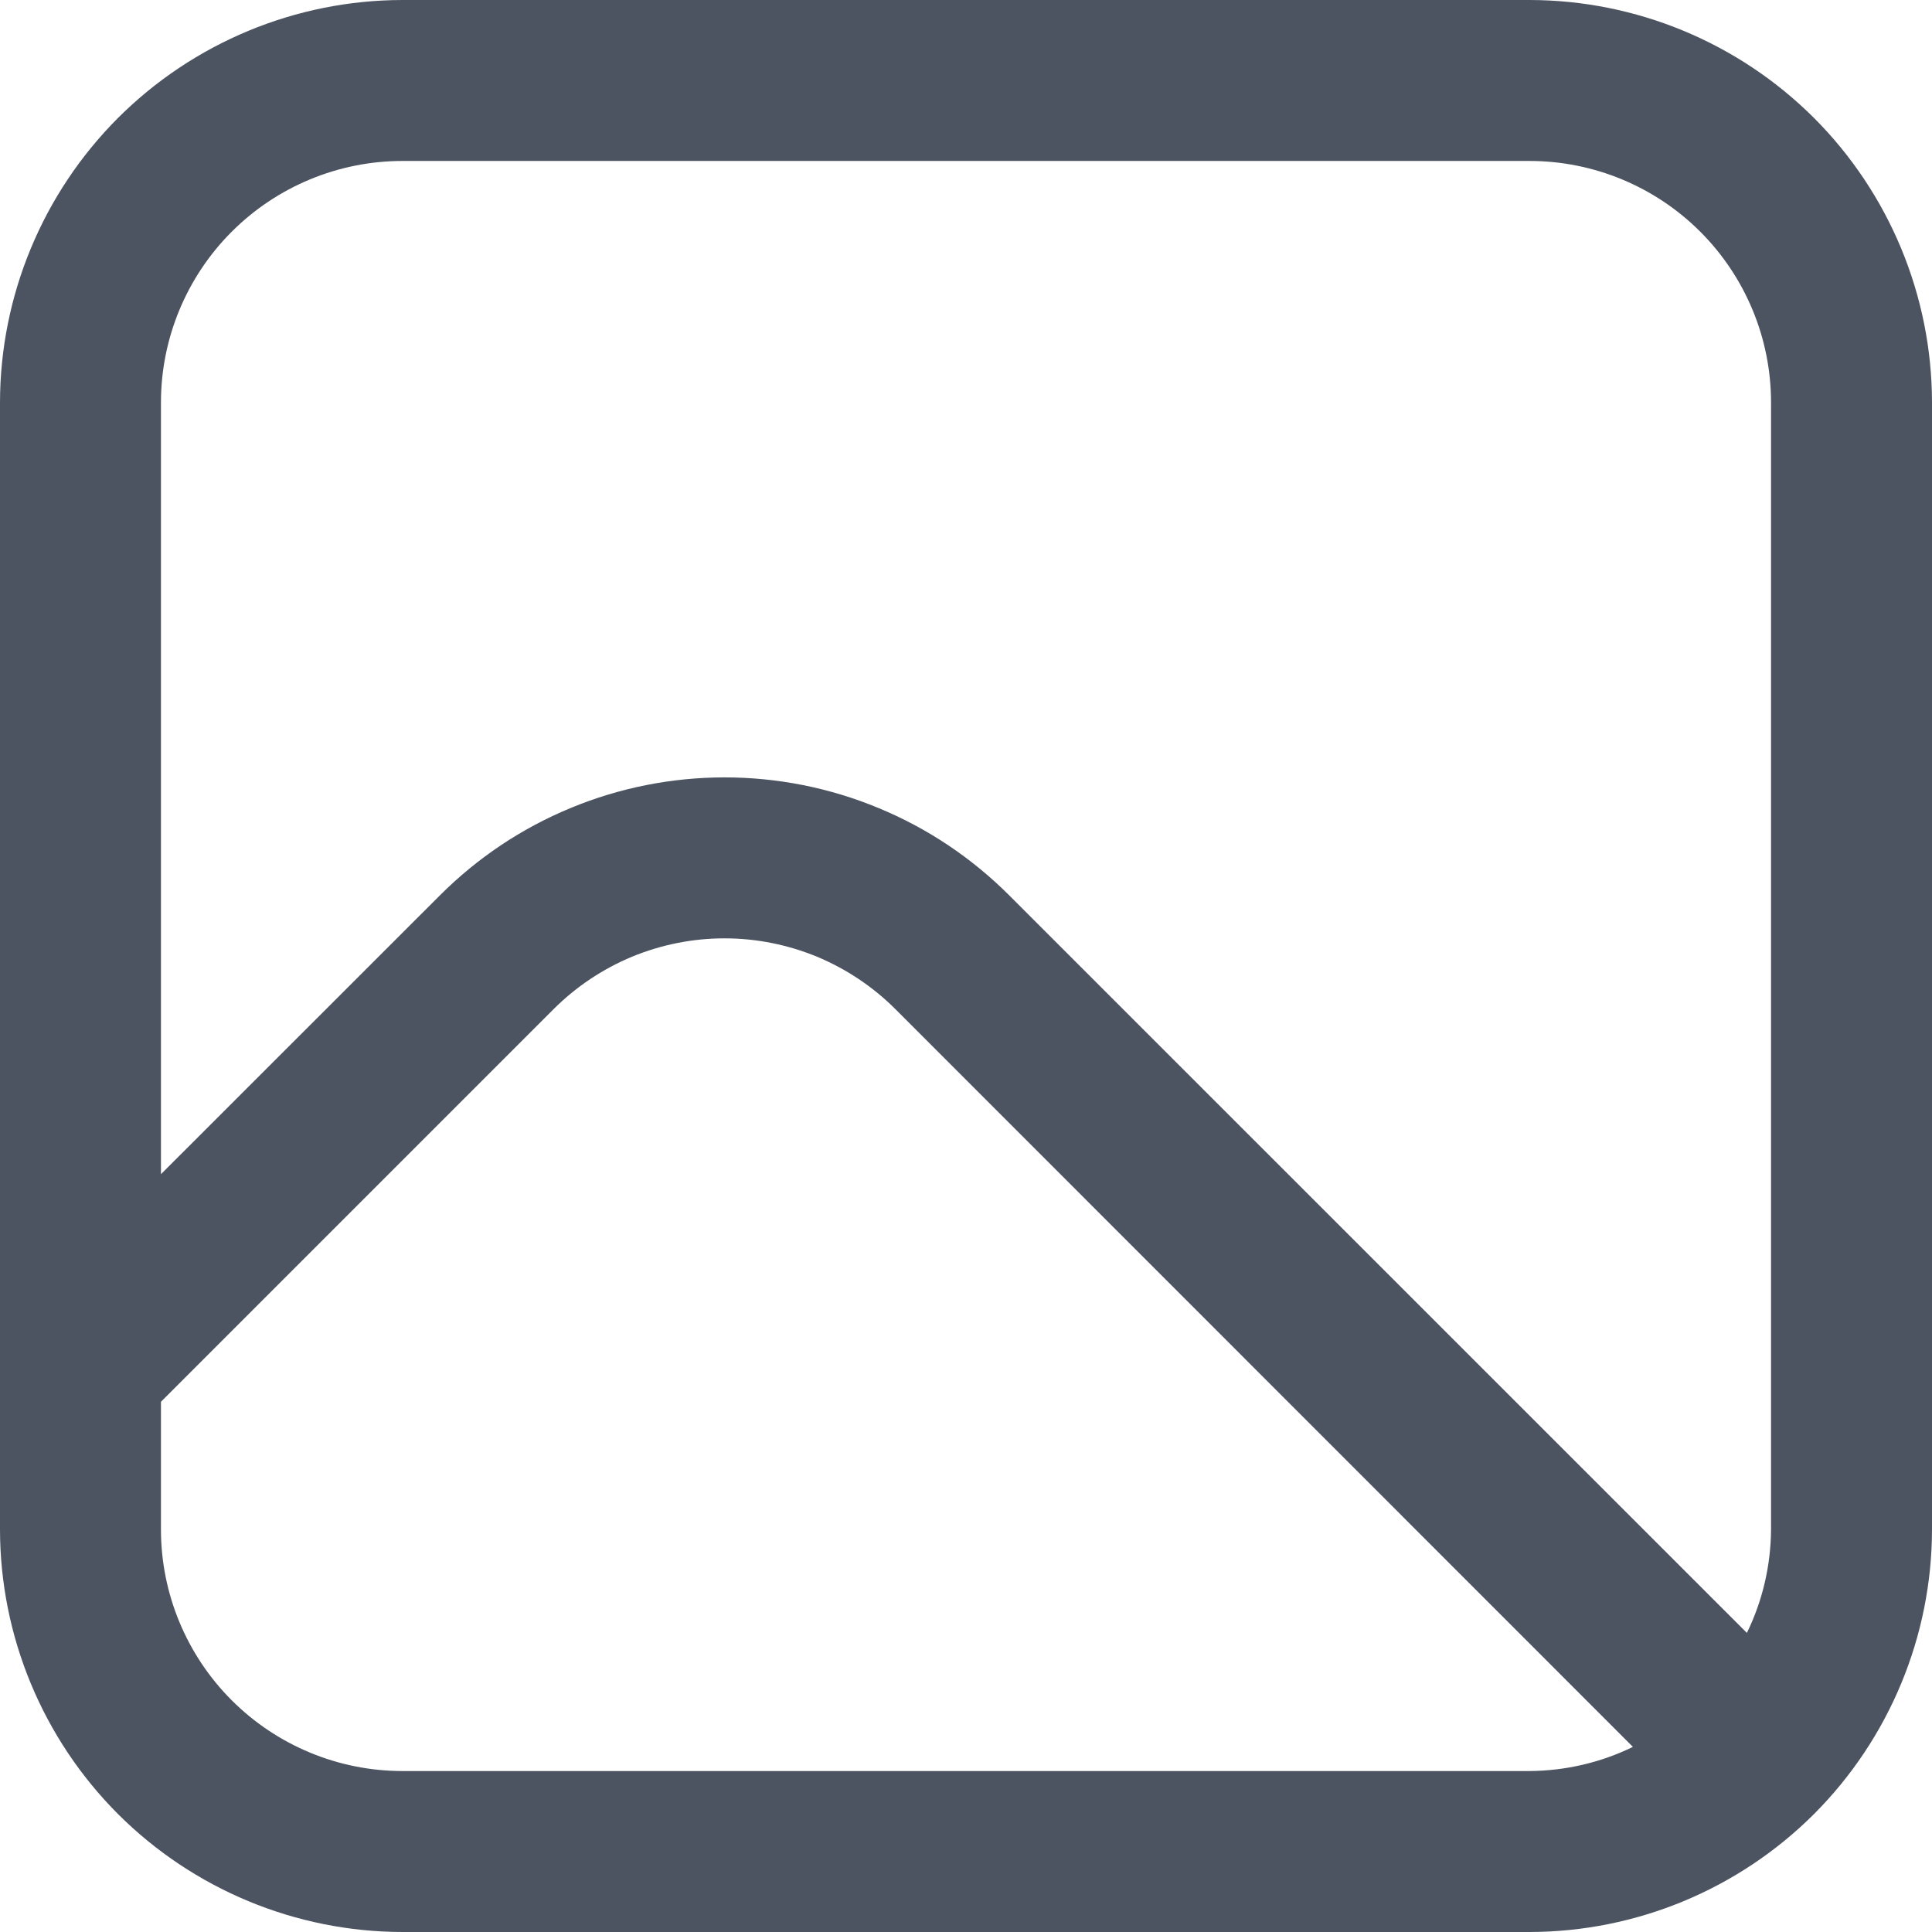 <svg width="16" height="16" viewBox="0 0 16 16" fill="none" xmlns="http://www.w3.org/2000/svg">
<path d="M12.667 0H3.333C2.45 0.001 1.602 0.353 0.977 0.977C0.353 1.602 0.001 2.45 0 3.333L0 12.667C0.001 13.55 0.353 14.398 0.977 15.023C1.602 15.647 2.45 15.999 3.333 16H12.667C13.55 15.999 14.398 15.647 15.023 15.023C15.647 14.398 15.999 13.55 16 12.667V3.333C15.999 2.45 15.647 1.602 15.023 0.977C14.398 0.353 13.55 0.001 12.667 0ZM3.333 1.333H12.667C13.197 1.333 13.706 1.544 14.081 1.919C14.456 2.294 14.667 2.803 14.667 3.333V12.667C14.665 12.964 14.597 13.257 14.467 13.523L8.358 7.415C8.048 7.105 7.681 6.859 7.276 6.692C6.872 6.524 6.438 6.438 6.001 6.438C5.563 6.438 5.129 6.524 4.725 6.692C4.32 6.859 3.953 7.105 3.643 7.415L1.333 9.724V3.333C1.333 2.803 1.544 2.294 1.919 1.919C2.294 1.544 2.803 1.333 3.333 1.333ZM3.333 14.667C2.803 14.667 2.294 14.456 1.919 14.081C1.544 13.706 1.333 13.197 1.333 12.667V11.609L4.585 8.357C4.771 8.171 4.992 8.024 5.234 7.923C5.477 7.823 5.737 7.771 6 7.771C6.263 7.771 6.523 7.823 6.766 7.923C7.008 8.024 7.229 8.171 7.415 8.357L13.523 14.467C13.257 14.597 12.964 14.665 12.667 14.667H3.333Z" fill="#4D5461"/>
</svg>
